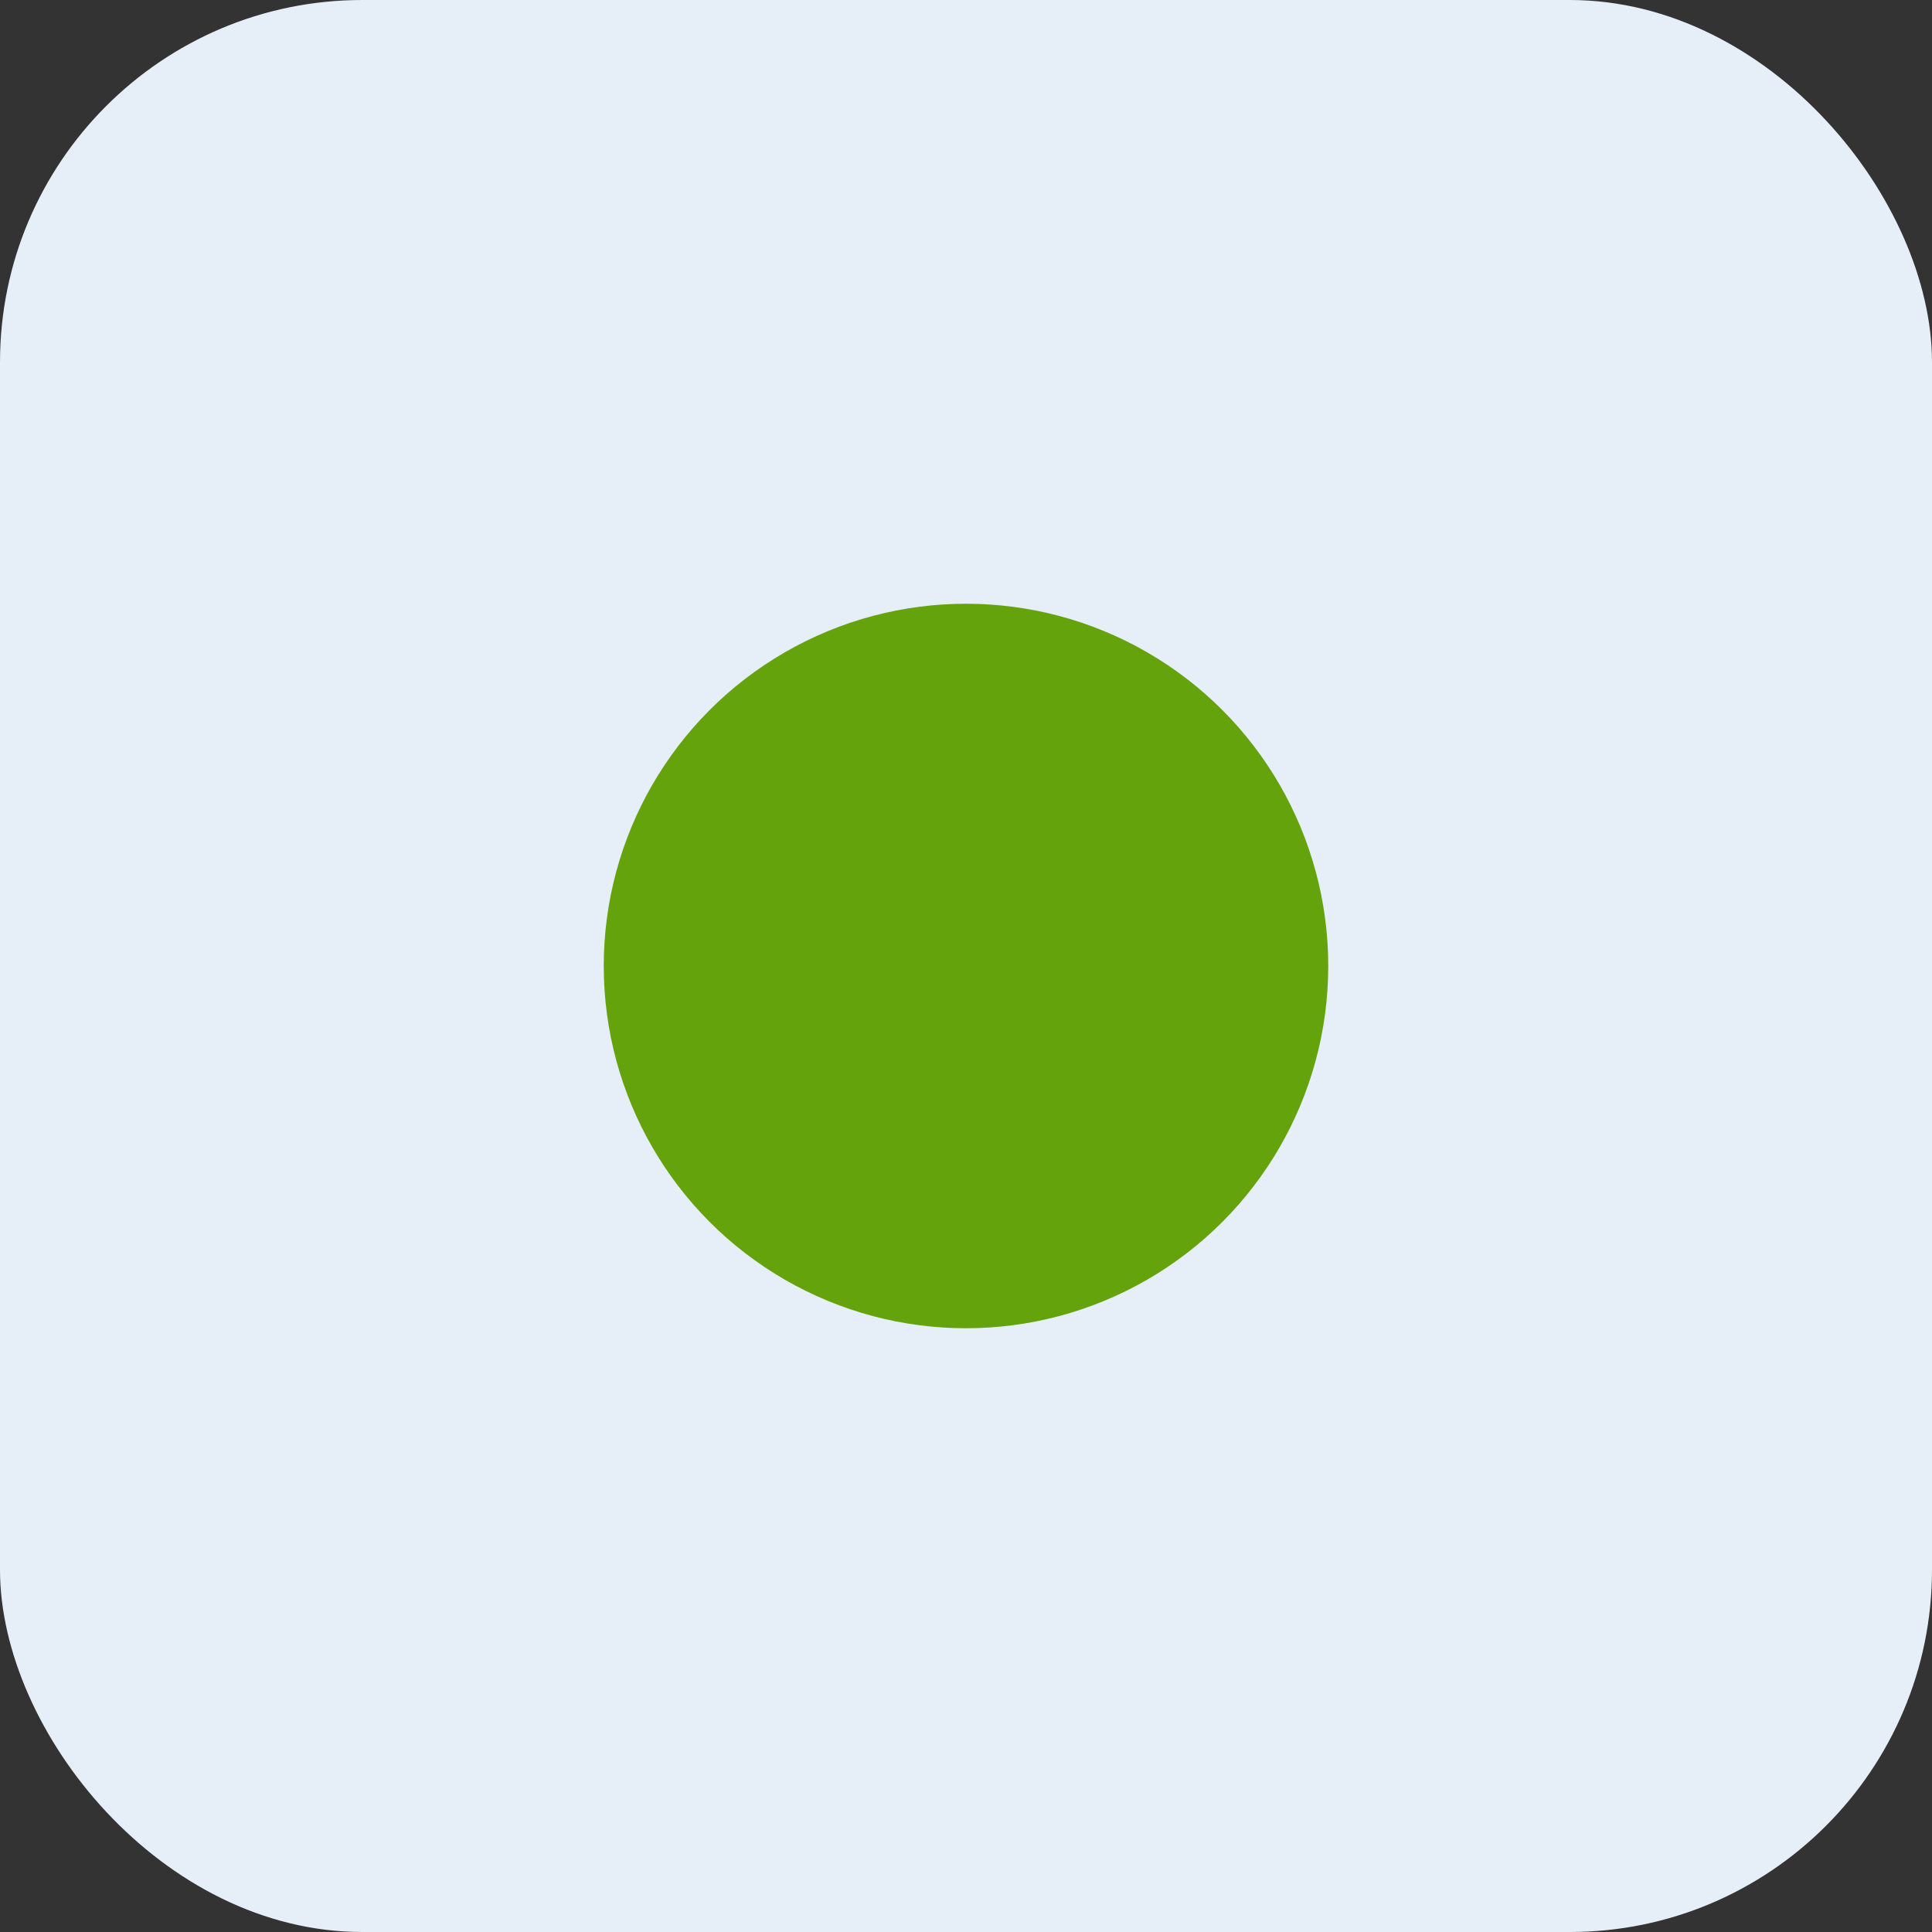 <svg xmlns="http://www.w3.org/2000/svg" width="64" height="64" viewBox="0 0 64 64">
    <rect x="0" y="0" width="64" height="64" fill="#333333" stroke="none"/>
    <rect width="64" height="64" rx="12" ry="12" fill="#e6eef7" />
    <circle cx="32" cy="32" r="12" fill="#65a30d" />
</svg>